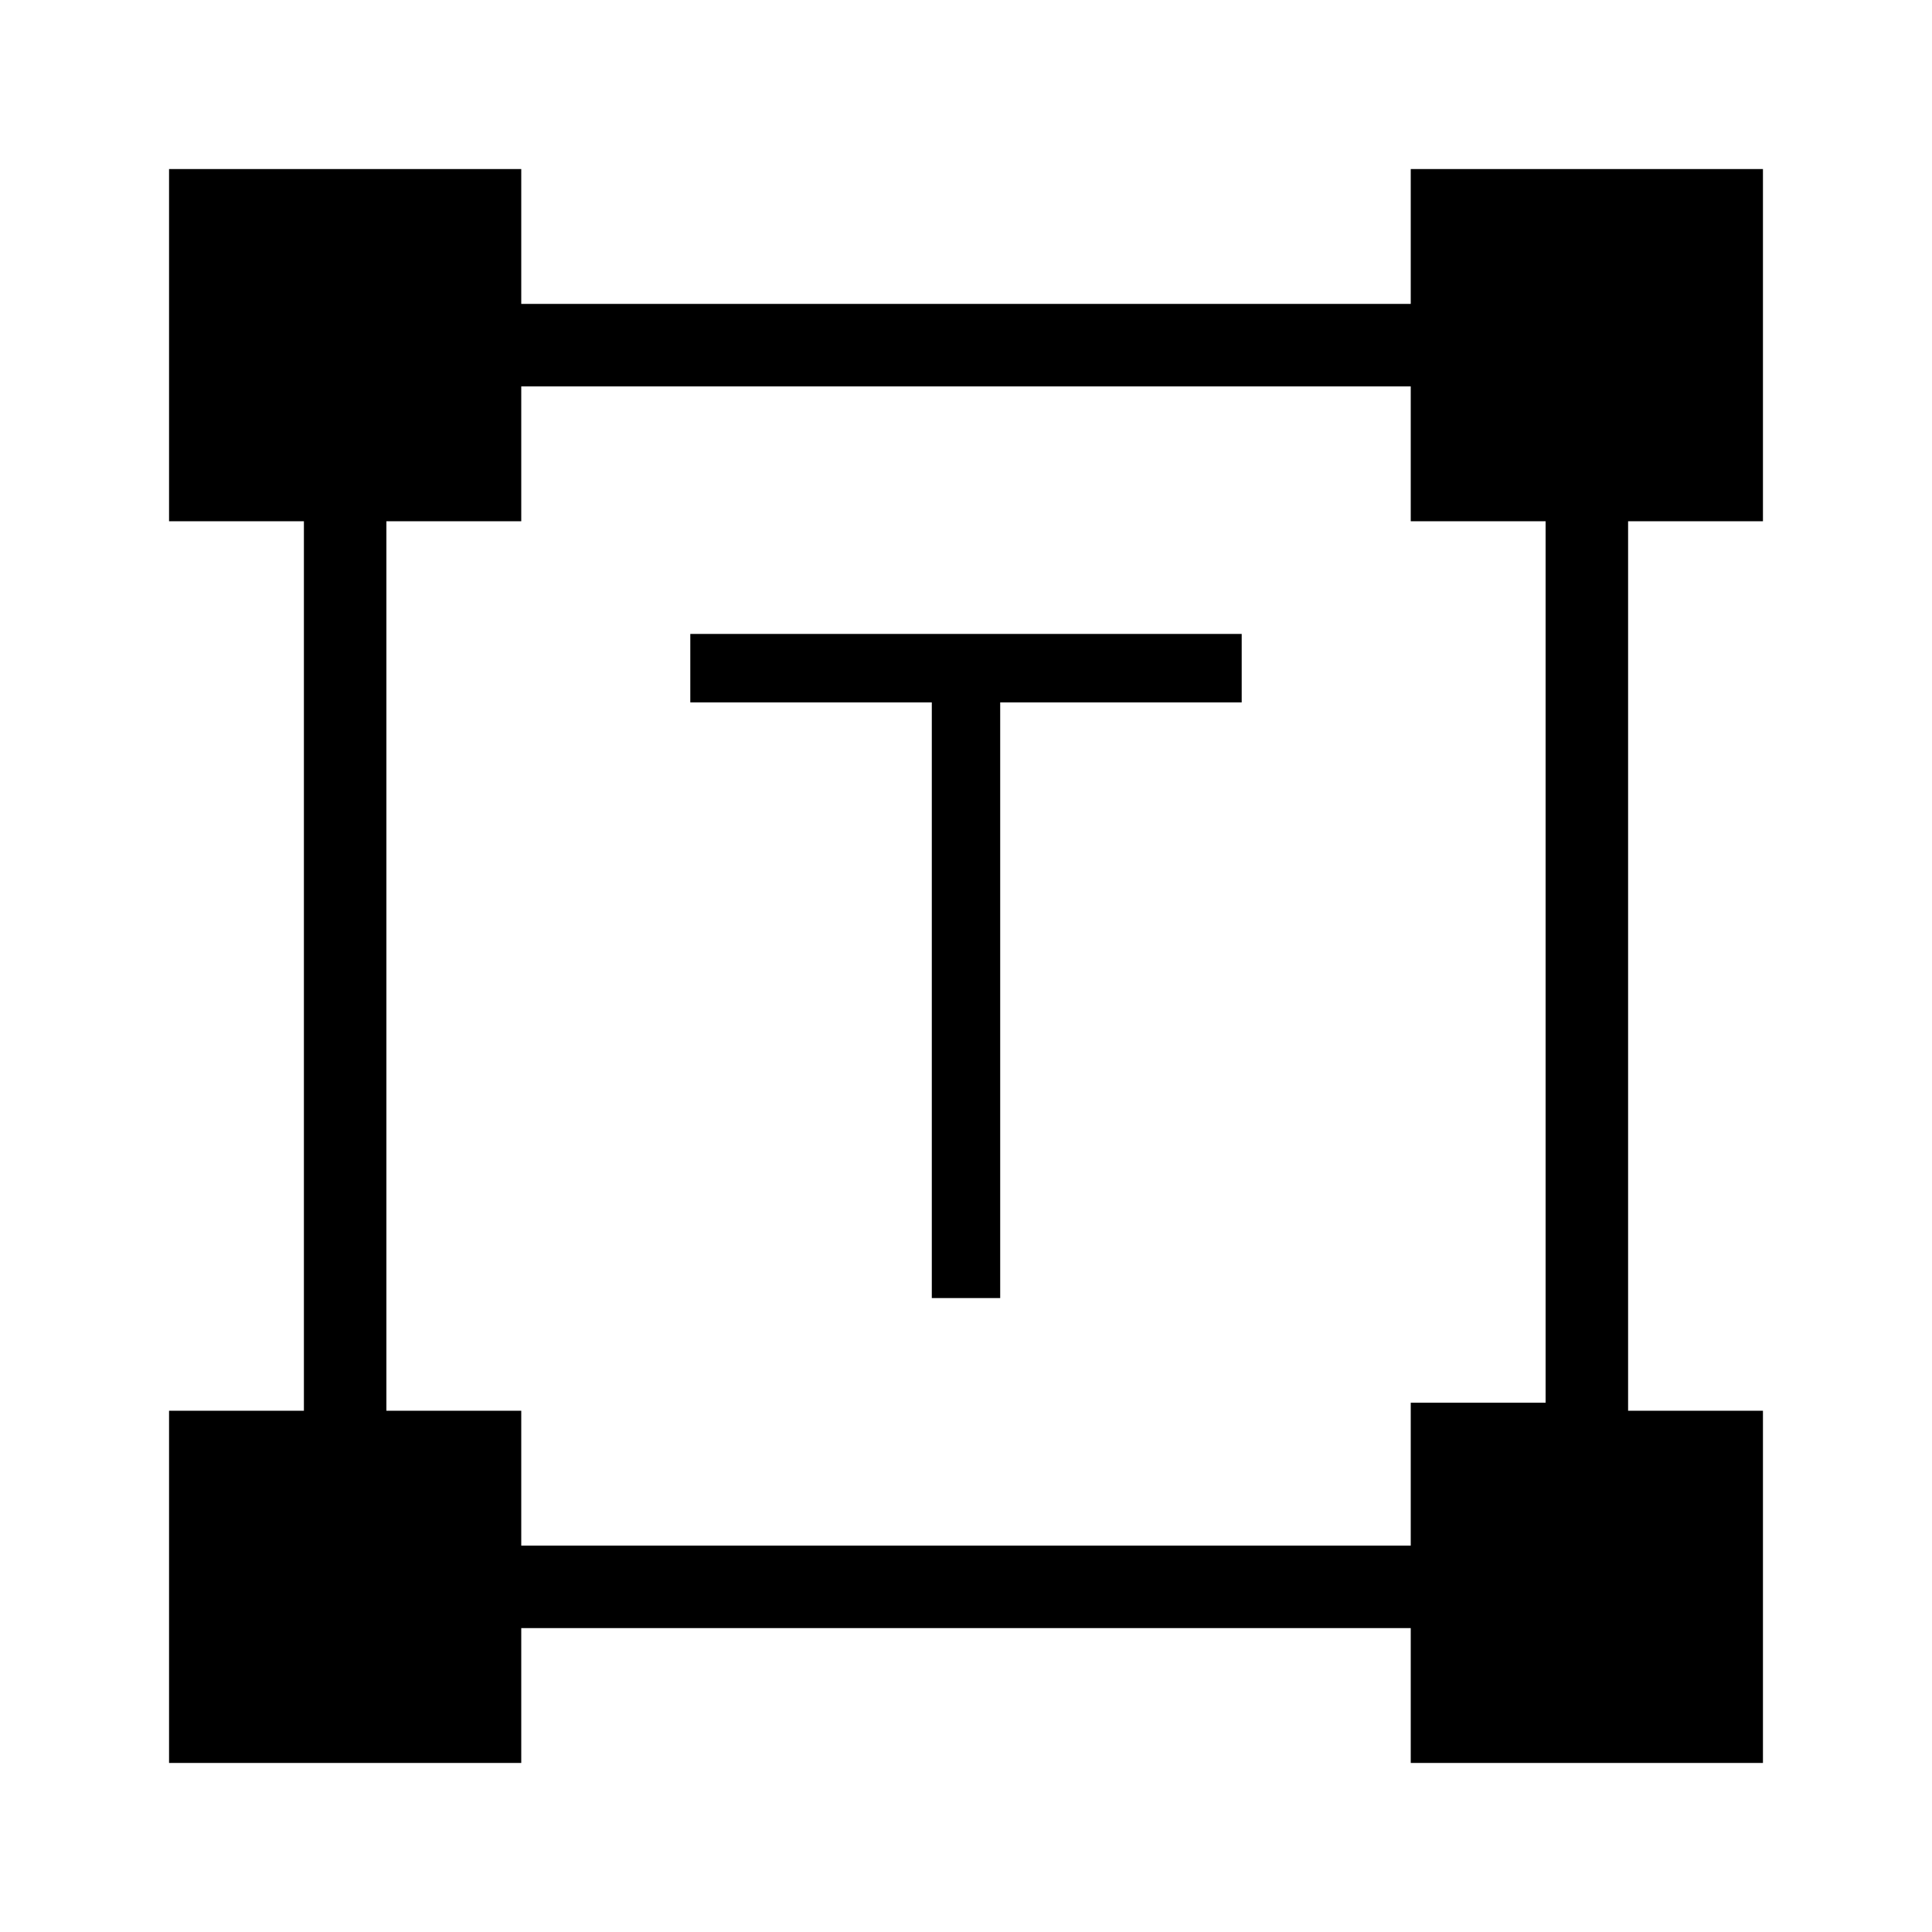 <svg xmlns="http://www.w3.org/2000/svg" height="40" width="40"><path d="M19.292 26.875V14.542h-5v-1.417h11.416v1.417h-5v12.333ZM3.5 36.5v-7.292h2.792V10.792H3.5V3.5h7.292v2.792h18.416V3.5H36.5v7.292h-2.792v18.416H36.5V36.5h-7.292v-2.792H10.792V36.5Zm7.292-4.5h18.416v-2.958H32v-18.25h-2.792V8H10.792v2.792H8v18.416h2.792Z"/></svg>